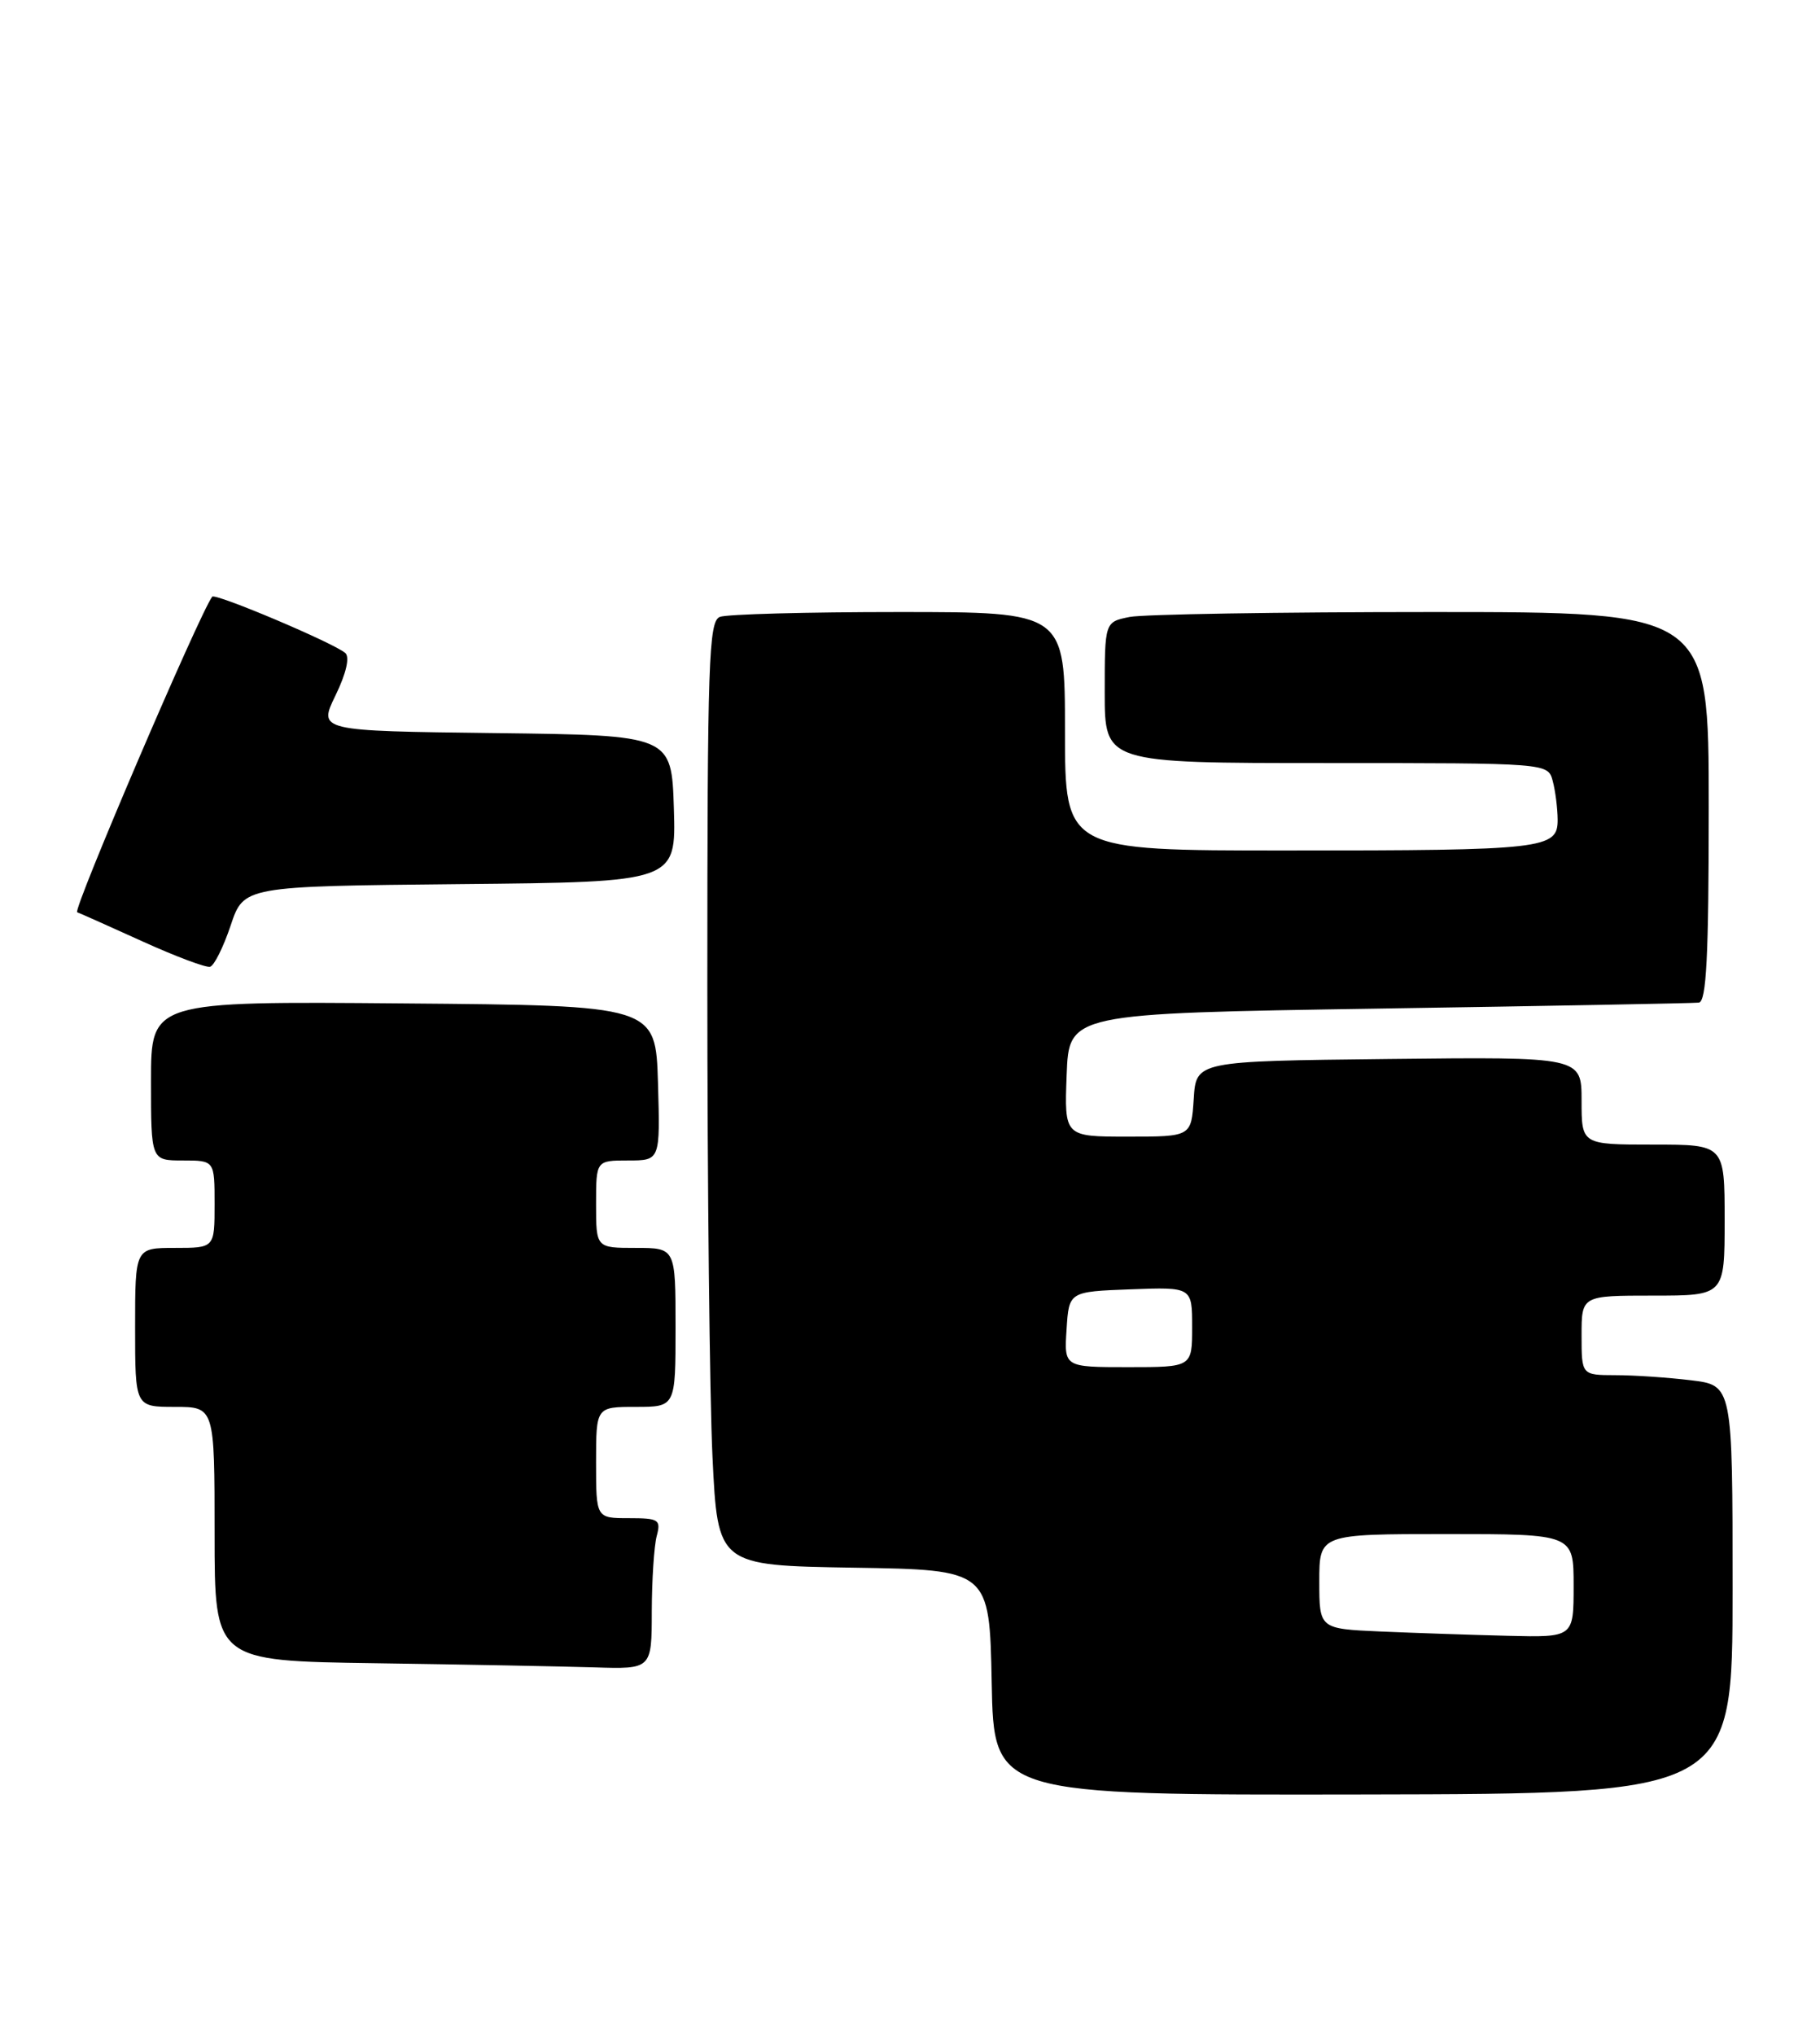 <?xml version="1.0" encoding="UTF-8" standalone="no"?>
<!DOCTYPE svg PUBLIC "-//W3C//DTD SVG 1.1//EN" "http://www.w3.org/Graphics/SVG/1.1/DTD/svg11.dtd" >
<svg xmlns="http://www.w3.org/2000/svg" xmlns:xlink="http://www.w3.org/1999/xlink" version="1.1" viewBox="0 0 229 256">
 <g >
 <path fill="currentColor"
d=" M 218.00 199.98 C 218.00 174.28 218.00 174.28 212.75 173.65 C 209.86 173.30 205.59 173.01 203.25 173.01 C 199.00 173.00 199.00 173.00 199.00 168.00 C 199.00 163.00 199.00 163.00 208.00 163.00 C 217.00 163.00 217.00 163.00 217.00 153.50 C 217.00 144.00 217.00 144.00 208.00 144.00 C 199.00 144.00 199.00 144.00 199.00 138.48 C 199.00 132.96 199.00 132.96 174.75 133.23 C 150.50 133.50 150.50 133.50 150.20 138.25 C 149.89 143.00 149.89 143.00 141.90 143.00 C 133.92 143.00 133.92 143.00 134.21 135.25 C 134.50 127.50 134.50 127.50 173.50 126.89 C 194.95 126.56 213.06 126.22 213.75 126.14 C 214.71 126.03 215.00 120.36 215.00 101.50 C 215.00 77.00 215.00 77.00 180.13 77.00 C 160.94 77.00 143.84 77.28 142.13 77.62 C 139.00 78.25 139.00 78.25 139.00 87.12 C 139.00 96.00 139.00 96.00 166.88 96.00 C 194.77 96.00 194.77 96.00 195.37 98.25 C 195.70 99.49 195.98 101.68 195.99 103.12 C 196.01 106.81 194.37 107.00 161.87 107.00 C 134.00 107.00 134.00 107.00 134.00 92.00 C 134.00 77.00 134.00 77.00 113.08 77.00 C 101.58 77.00 91.45 77.27 90.58 77.61 C 89.17 78.15 89.00 83.17 89.00 123.95 C 89.00 149.10 89.29 175.82 89.65 183.32 C 90.31 196.95 90.31 196.95 107.40 197.23 C 124.50 197.50 124.50 197.50 124.78 211.67 C 125.05 225.84 125.05 225.84 171.53 225.76 C 218.00 225.68 218.00 225.68 218.00 199.98 Z  M 82.01 202.75 C 82.02 198.76 82.30 194.49 82.63 193.25 C 83.18 191.18 82.90 191.00 79.12 191.00 C 75.00 191.00 75.00 191.00 75.00 184.00 C 75.00 177.00 75.00 177.00 80.00 177.00 C 85.00 177.00 85.00 177.00 85.00 167.00 C 85.00 157.00 85.00 157.00 80.00 157.00 C 75.00 157.00 75.00 157.00 75.00 151.50 C 75.00 146.00 75.00 146.00 79.04 146.00 C 83.07 146.00 83.07 146.00 82.79 136.25 C 82.50 126.50 82.50 126.50 50.75 126.24 C 19.00 125.97 19.00 125.97 19.00 135.99 C 19.00 146.00 19.00 146.00 23.00 146.00 C 27.00 146.00 27.00 146.00 27.00 151.50 C 27.00 157.00 27.00 157.00 22.00 157.00 C 17.00 157.00 17.00 157.00 17.00 167.00 C 17.00 177.00 17.00 177.00 22.00 177.00 C 27.00 177.00 27.00 177.00 27.00 192.98 C 27.00 208.96 27.00 208.96 47.25 209.25 C 58.39 209.41 70.76 209.65 74.75 209.77 C 82.00 210.00 82.00 210.00 82.01 202.75 Z  M 29.02 116.44 C 30.67 111.50 30.67 111.50 57.87 111.23 C 85.07 110.97 85.07 110.97 84.79 101.73 C 84.50 92.50 84.50 92.50 62.27 92.23 C 40.04 91.96 40.04 91.96 42.22 87.48 C 43.56 84.72 44.03 82.68 43.45 82.16 C 42.04 80.91 27.07 74.58 26.70 75.07 C 25.09 77.22 9.11 114.54 9.71 114.77 C 10.14 114.93 13.88 116.60 18.00 118.47 C 22.12 120.34 25.92 121.76 26.43 121.63 C 26.95 121.49 28.11 119.15 29.02 116.44 Z  M 173.75 205.26 C 166.00 204.92 166.00 204.92 166.00 198.96 C 166.00 193.00 166.00 193.00 182.00 193.00 C 198.00 193.00 198.00 193.00 198.00 199.50 C 198.00 206.00 198.00 206.00 189.75 205.80 C 185.21 205.69 178.01 205.44 173.75 205.26 Z  M 134.20 167.25 C 134.50 162.50 134.50 162.50 142.25 162.21 C 150.00 161.92 150.00 161.92 150.00 166.96 C 150.00 172.00 150.00 172.00 141.95 172.00 C 133.89 172.00 133.89 172.00 134.20 167.25 Z "/>
</g>
</svg>
